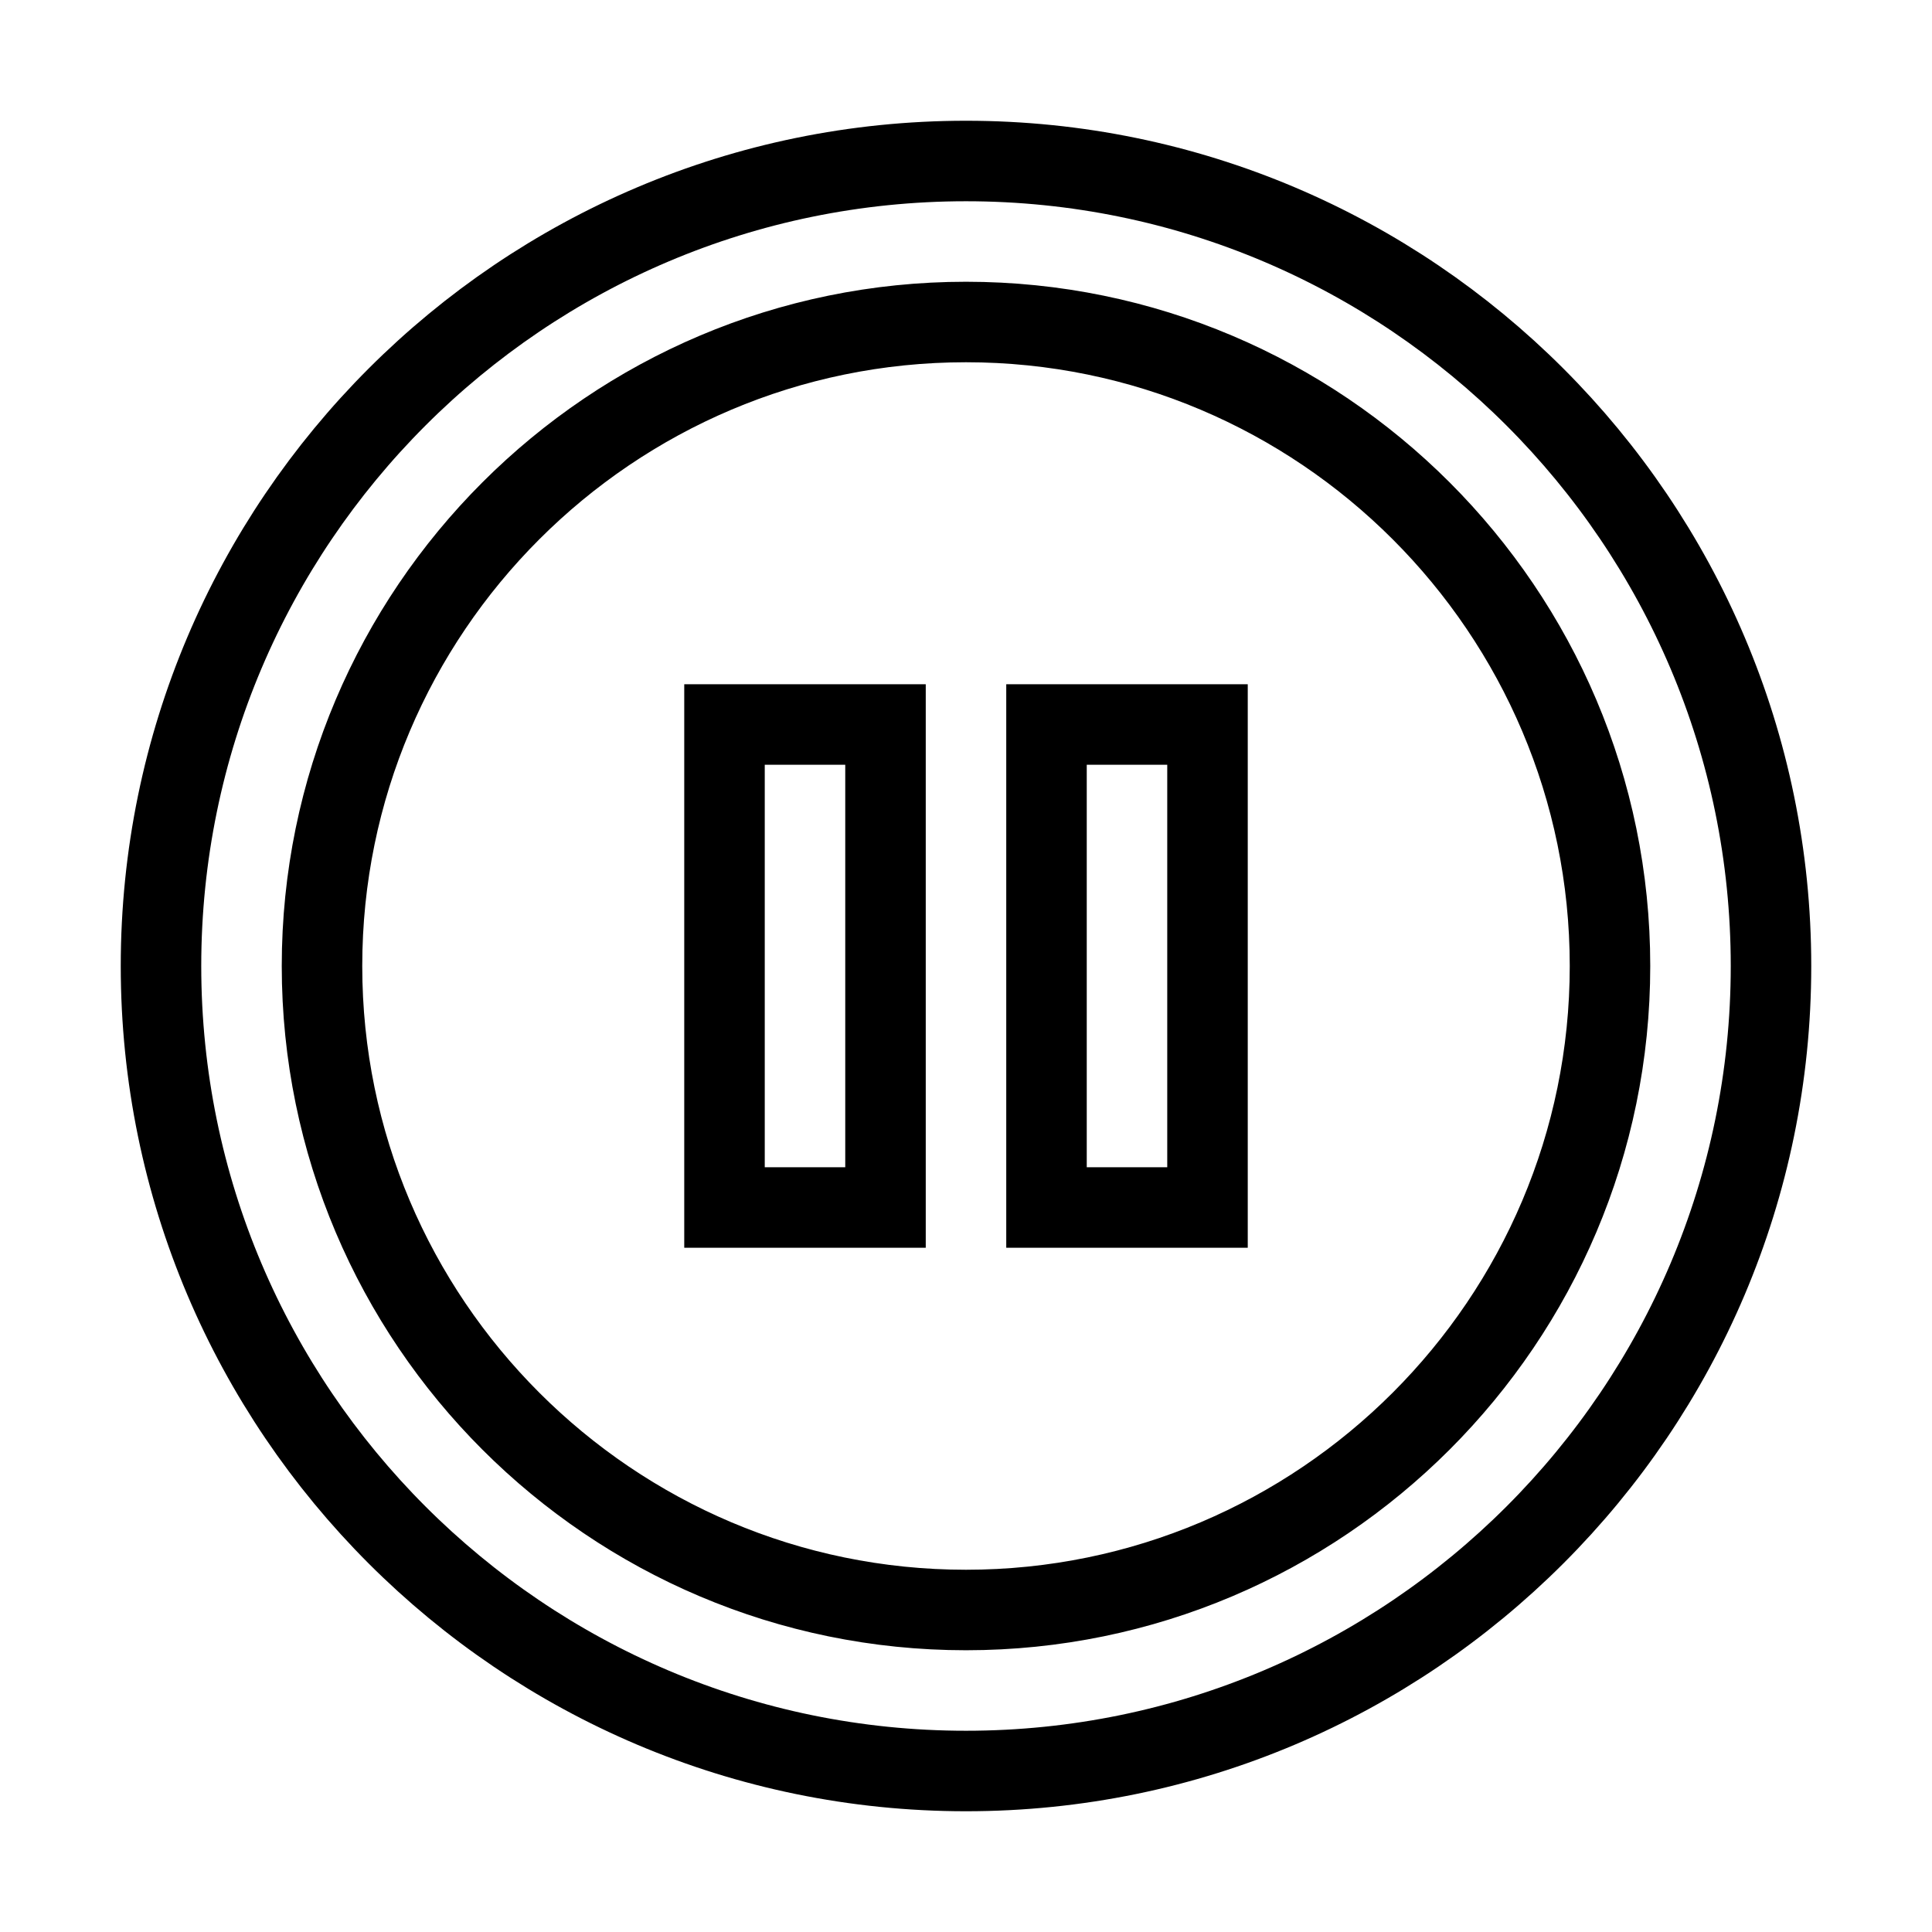 <svg xmlns="http://www.w3.org/2000/svg" fill="none" stroke="currentColor" viewBox="0 0 24 24"><path d="M12,2C6.486,2,2,6.486,2,12s4.486,10,10,10s10-4.486,10-10S17.514,2,12,2z M12,20c-4.411,0-8-3.589-8-8s3.589-8,8-8 s8,3.589,8,8S16.411,20,12,20z"/><path d="M13 9H15V15H13zM9 9H11V15H9z"/></svg>